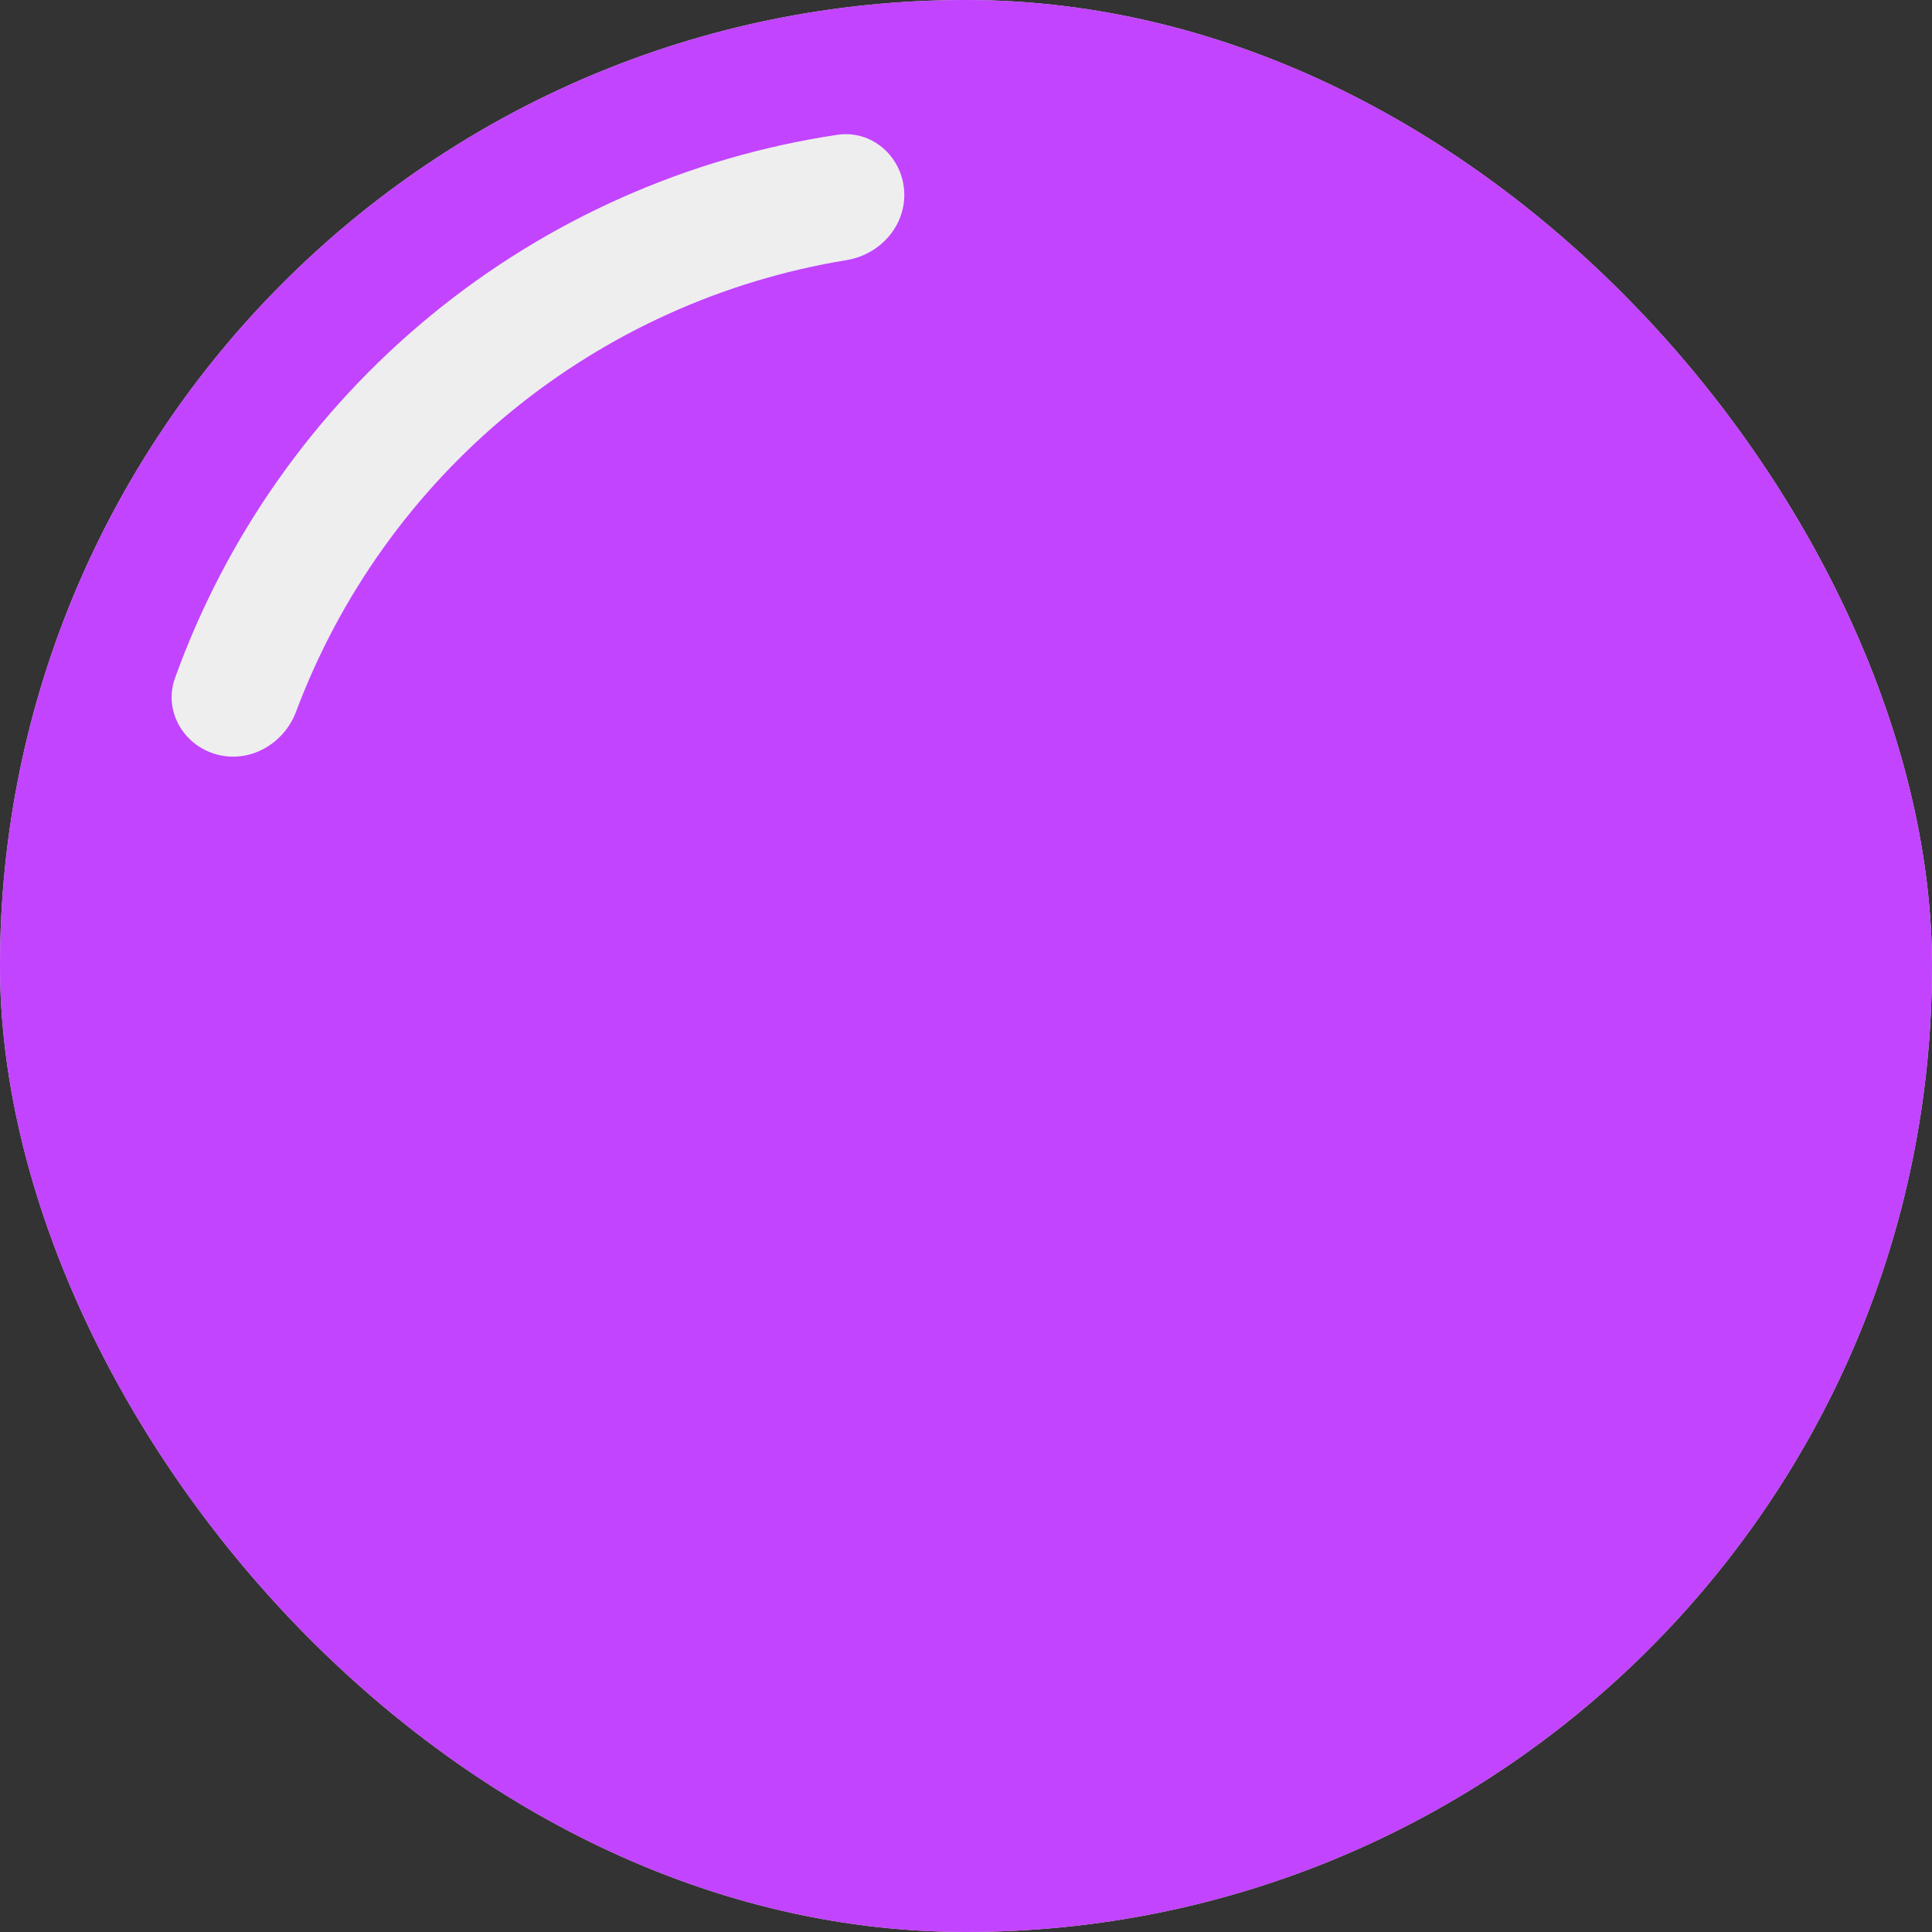 <svg width="600" height="600" viewBox="0 0 600 600" fill="none" xmlns="http://www.w3.org/2000/svg">
<rect x="0" y="0" width="600" height="600" fill="#333333" stroke="none"/>
<rect width="600" height="600" rx="300" fill="#D9D9D9"/>
<rect width="600" height="600" rx="300" fill="#C244FE"/>
<path d="M67.197 234.275C56.849 231.402 50.719 220.651 54.359 210.547C70.19 166.604 97.638 127.624 133.938 97.852C170.238 68.08 213.836 48.792 260.028 41.867C270.649 40.275 279.992 48.39 280.784 59.1V59.1C281.577 69.811 273.513 79.048 262.914 80.781C224.714 87.024 188.706 103.233 158.601 127.923C128.496 152.614 105.554 184.754 91.955 220.993C88.182 231.048 77.545 237.148 67.197 234.275V234.275Z" fill="#EEEEEE"/>
</svg>
